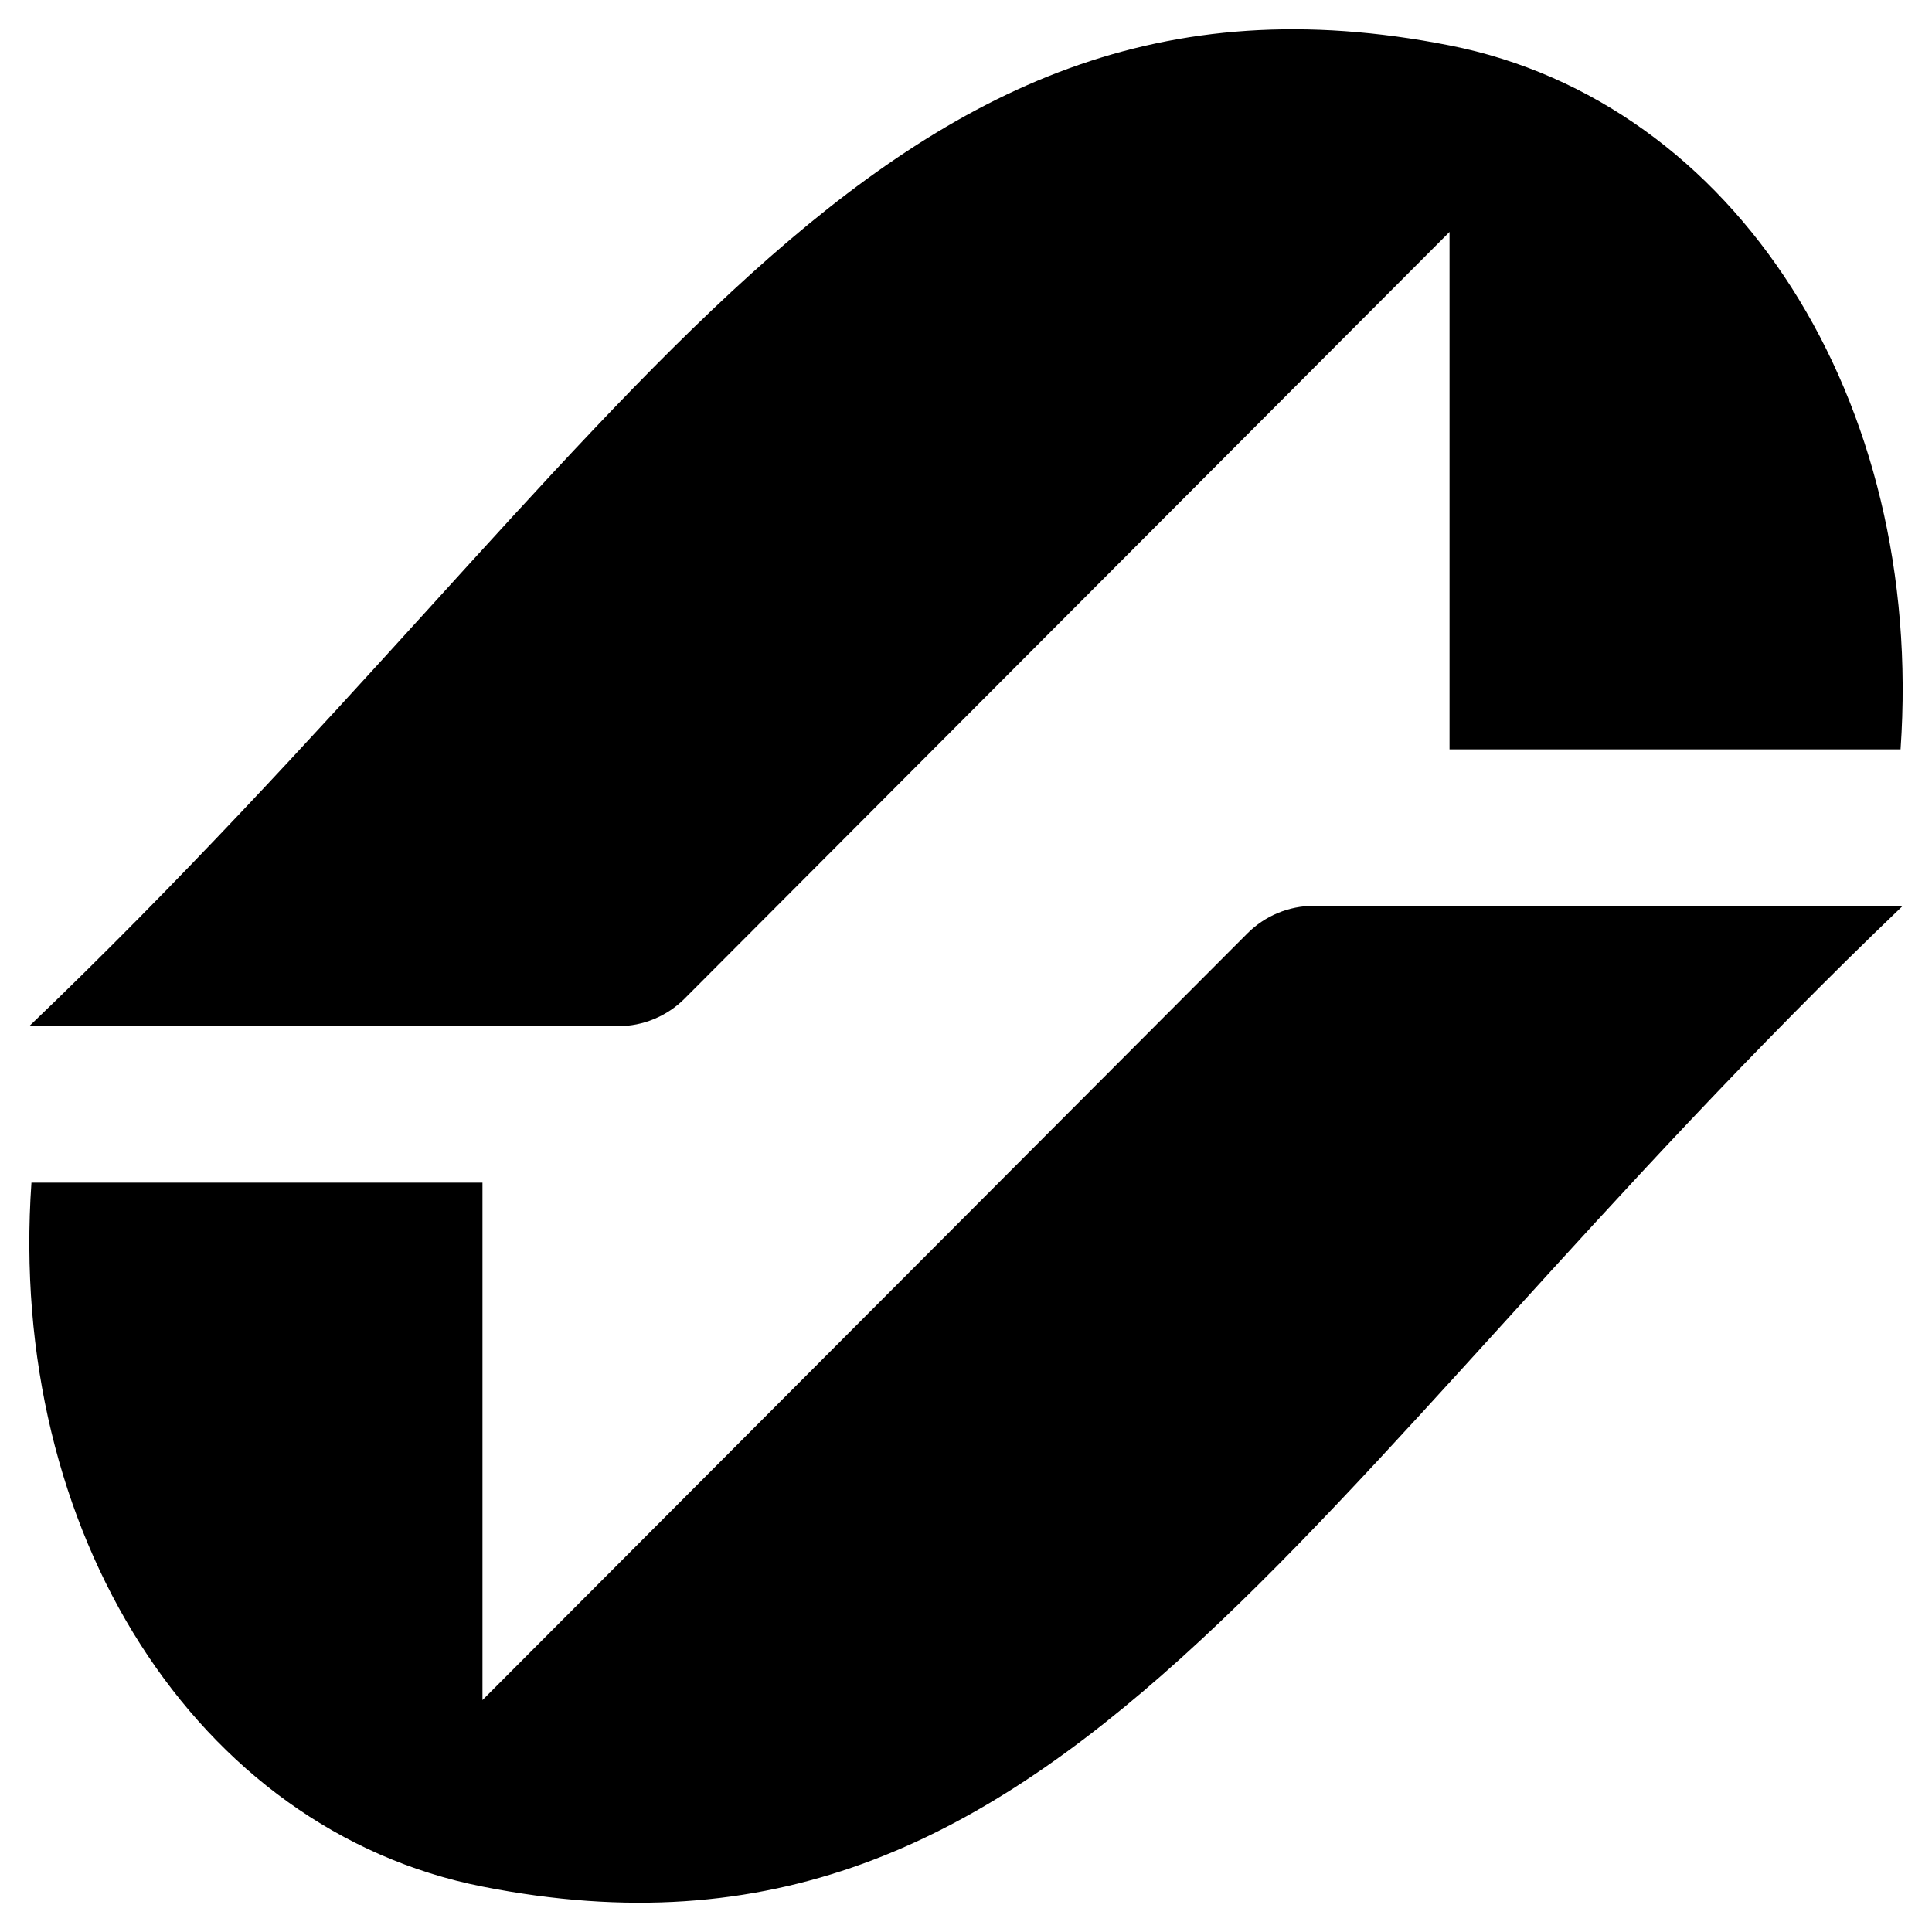 <svg width="22" height="22" viewBox="0 0 22 22" fill="none" xmlns="http://www.w3.org/2000/svg">
<path d="M16.506 2.641L7.795 11.372C7.595 11.572 7.323 11.685 7.04 11.685L0.333 11.685C7.274 5.039 9.912 -0.785 16.506 0.517C19.768 1.161 21.92 4.559 21.642 8.533H16.506V2.641Z" fill="black"/>
<path d="M5.494 19.359L14.205 10.628C14.405 10.428 14.677 10.315 14.96 10.315L21.667 10.315C14.726 16.961 12.088 22.785 5.494 21.483C2.232 20.839 0.08 17.441 0.358 13.467H5.494V19.359Z" fill="black"/>
</svg>
